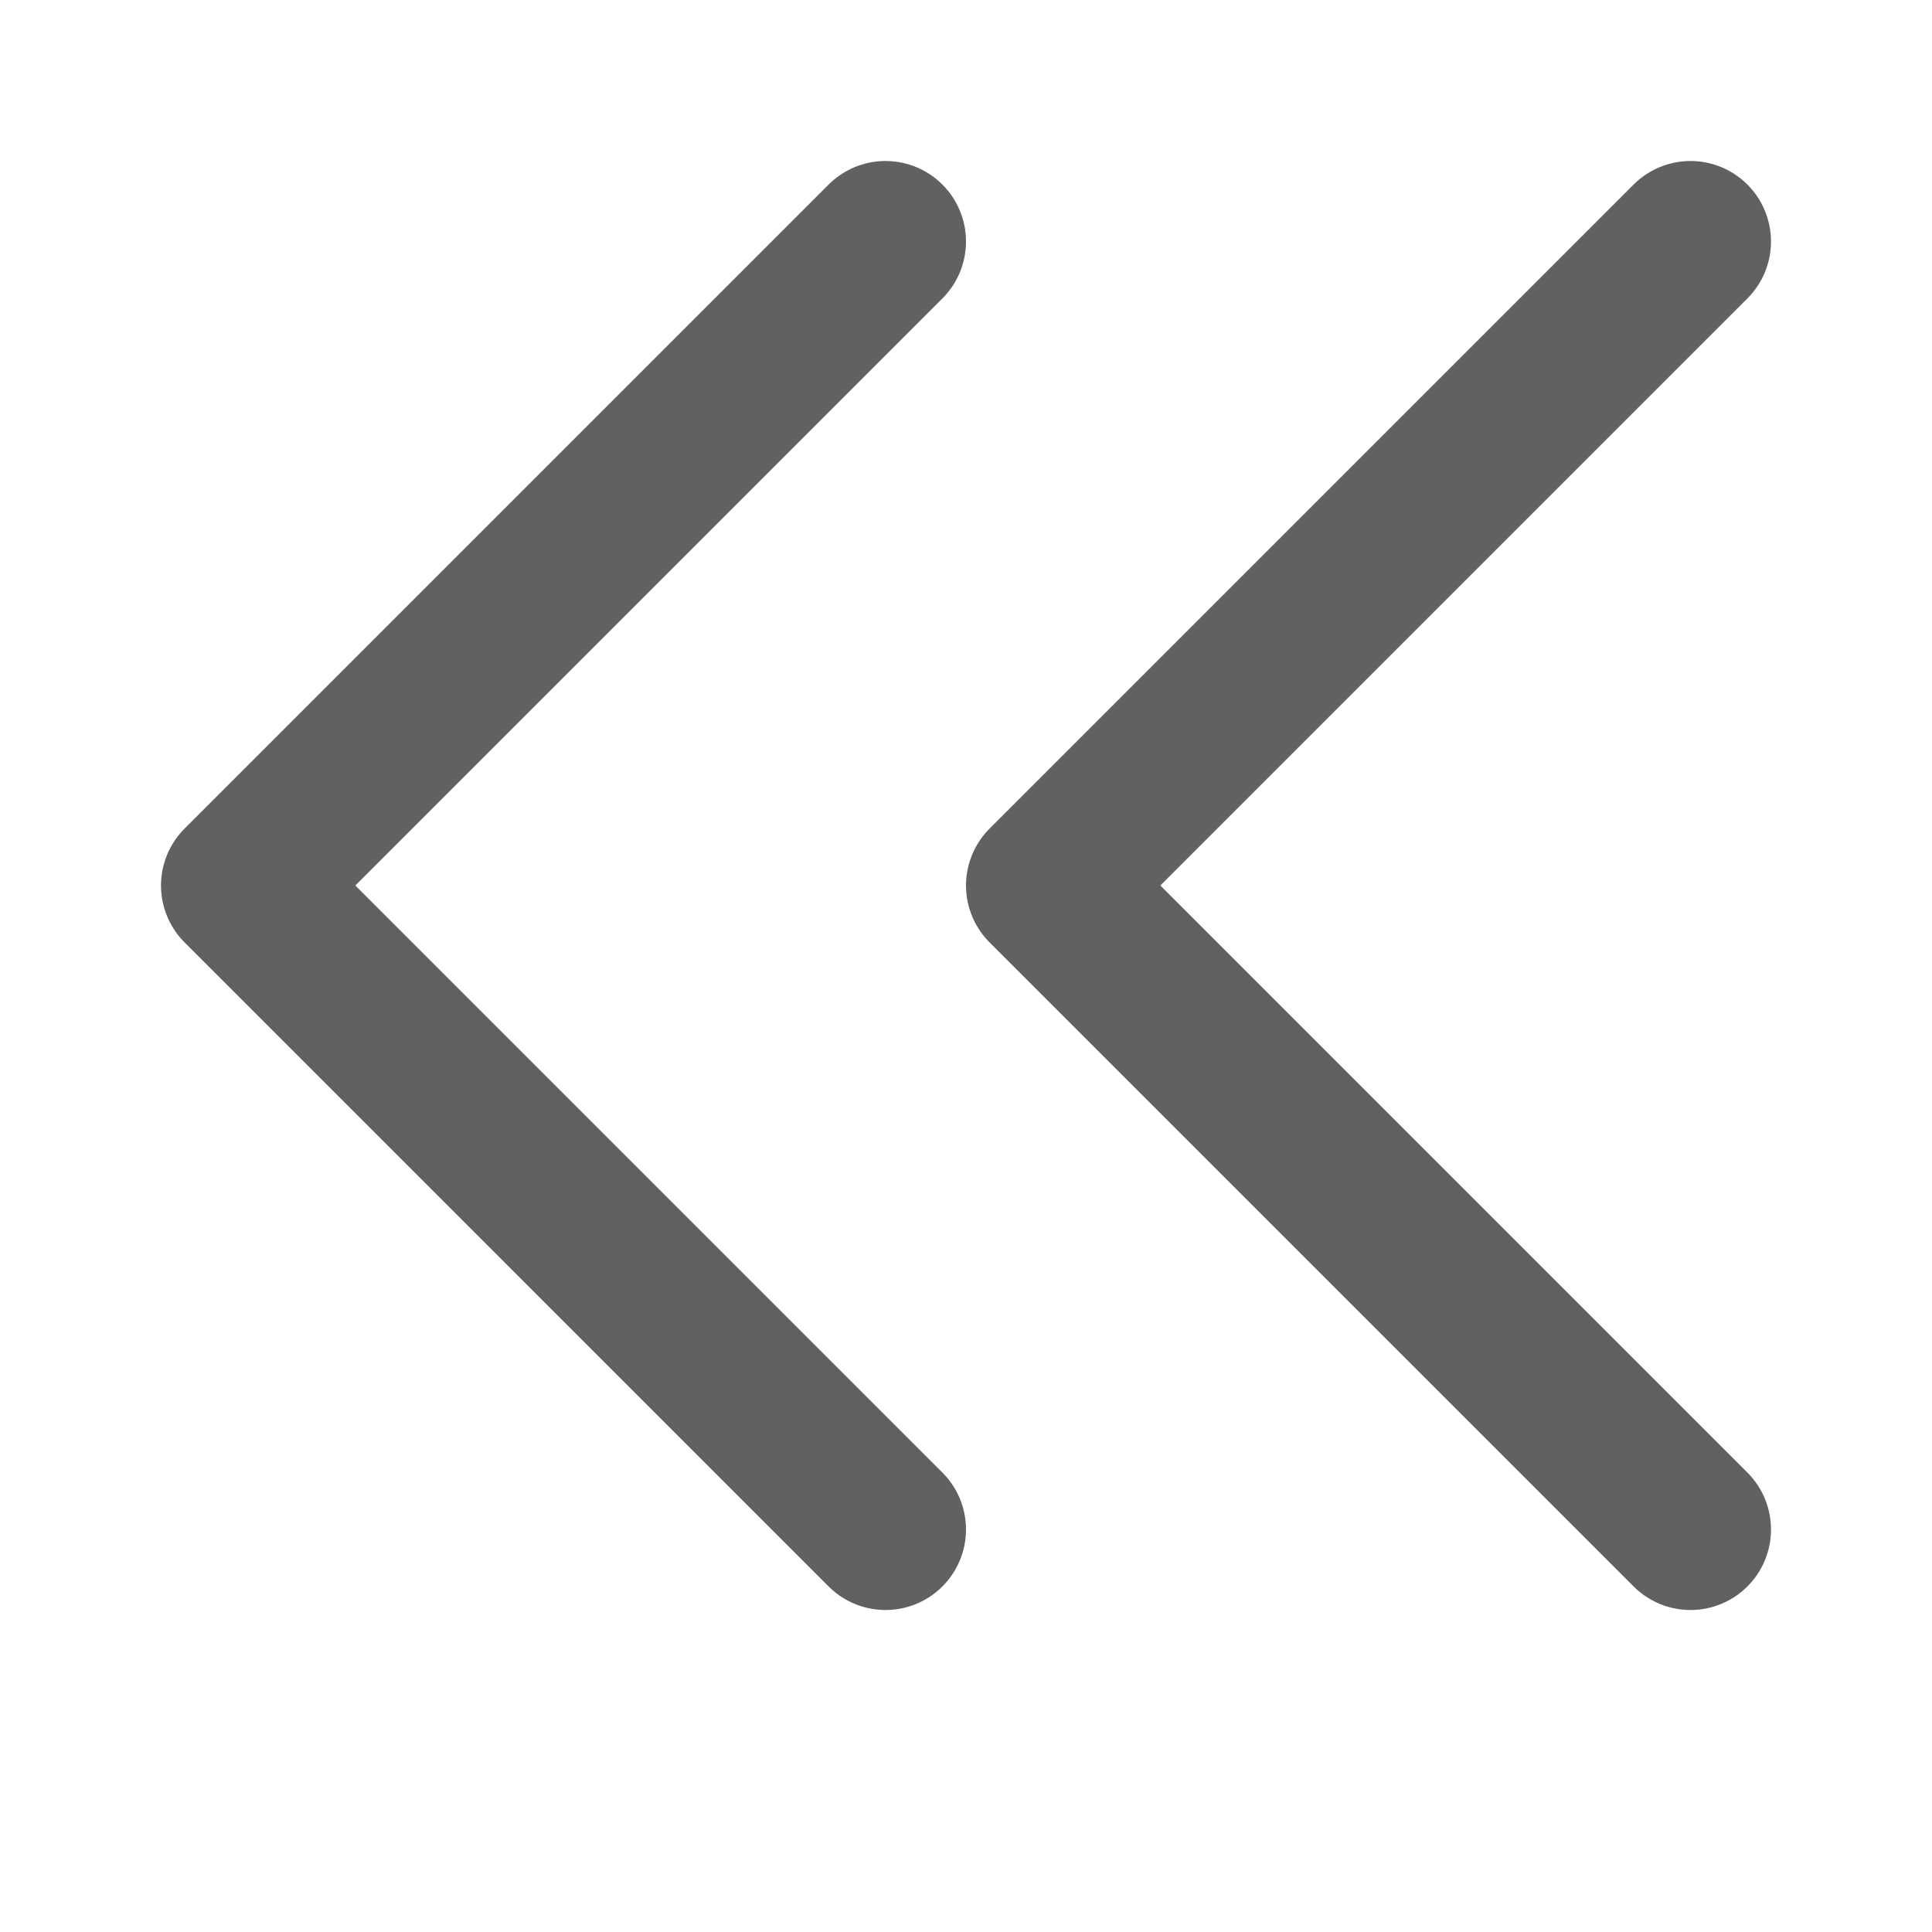 <svg width="12" height="12" viewBox="0 0 12 12" fill="none" xmlns="http://www.w3.org/2000/svg">
<path d="M5.5 9.5L1.5 5.5L5.5 1.5M10.5 9.5L6.5 5.5L10.5 1.5" stroke="#616160" stroke-linecap="round" stroke-linejoin="round"/>
</svg>
